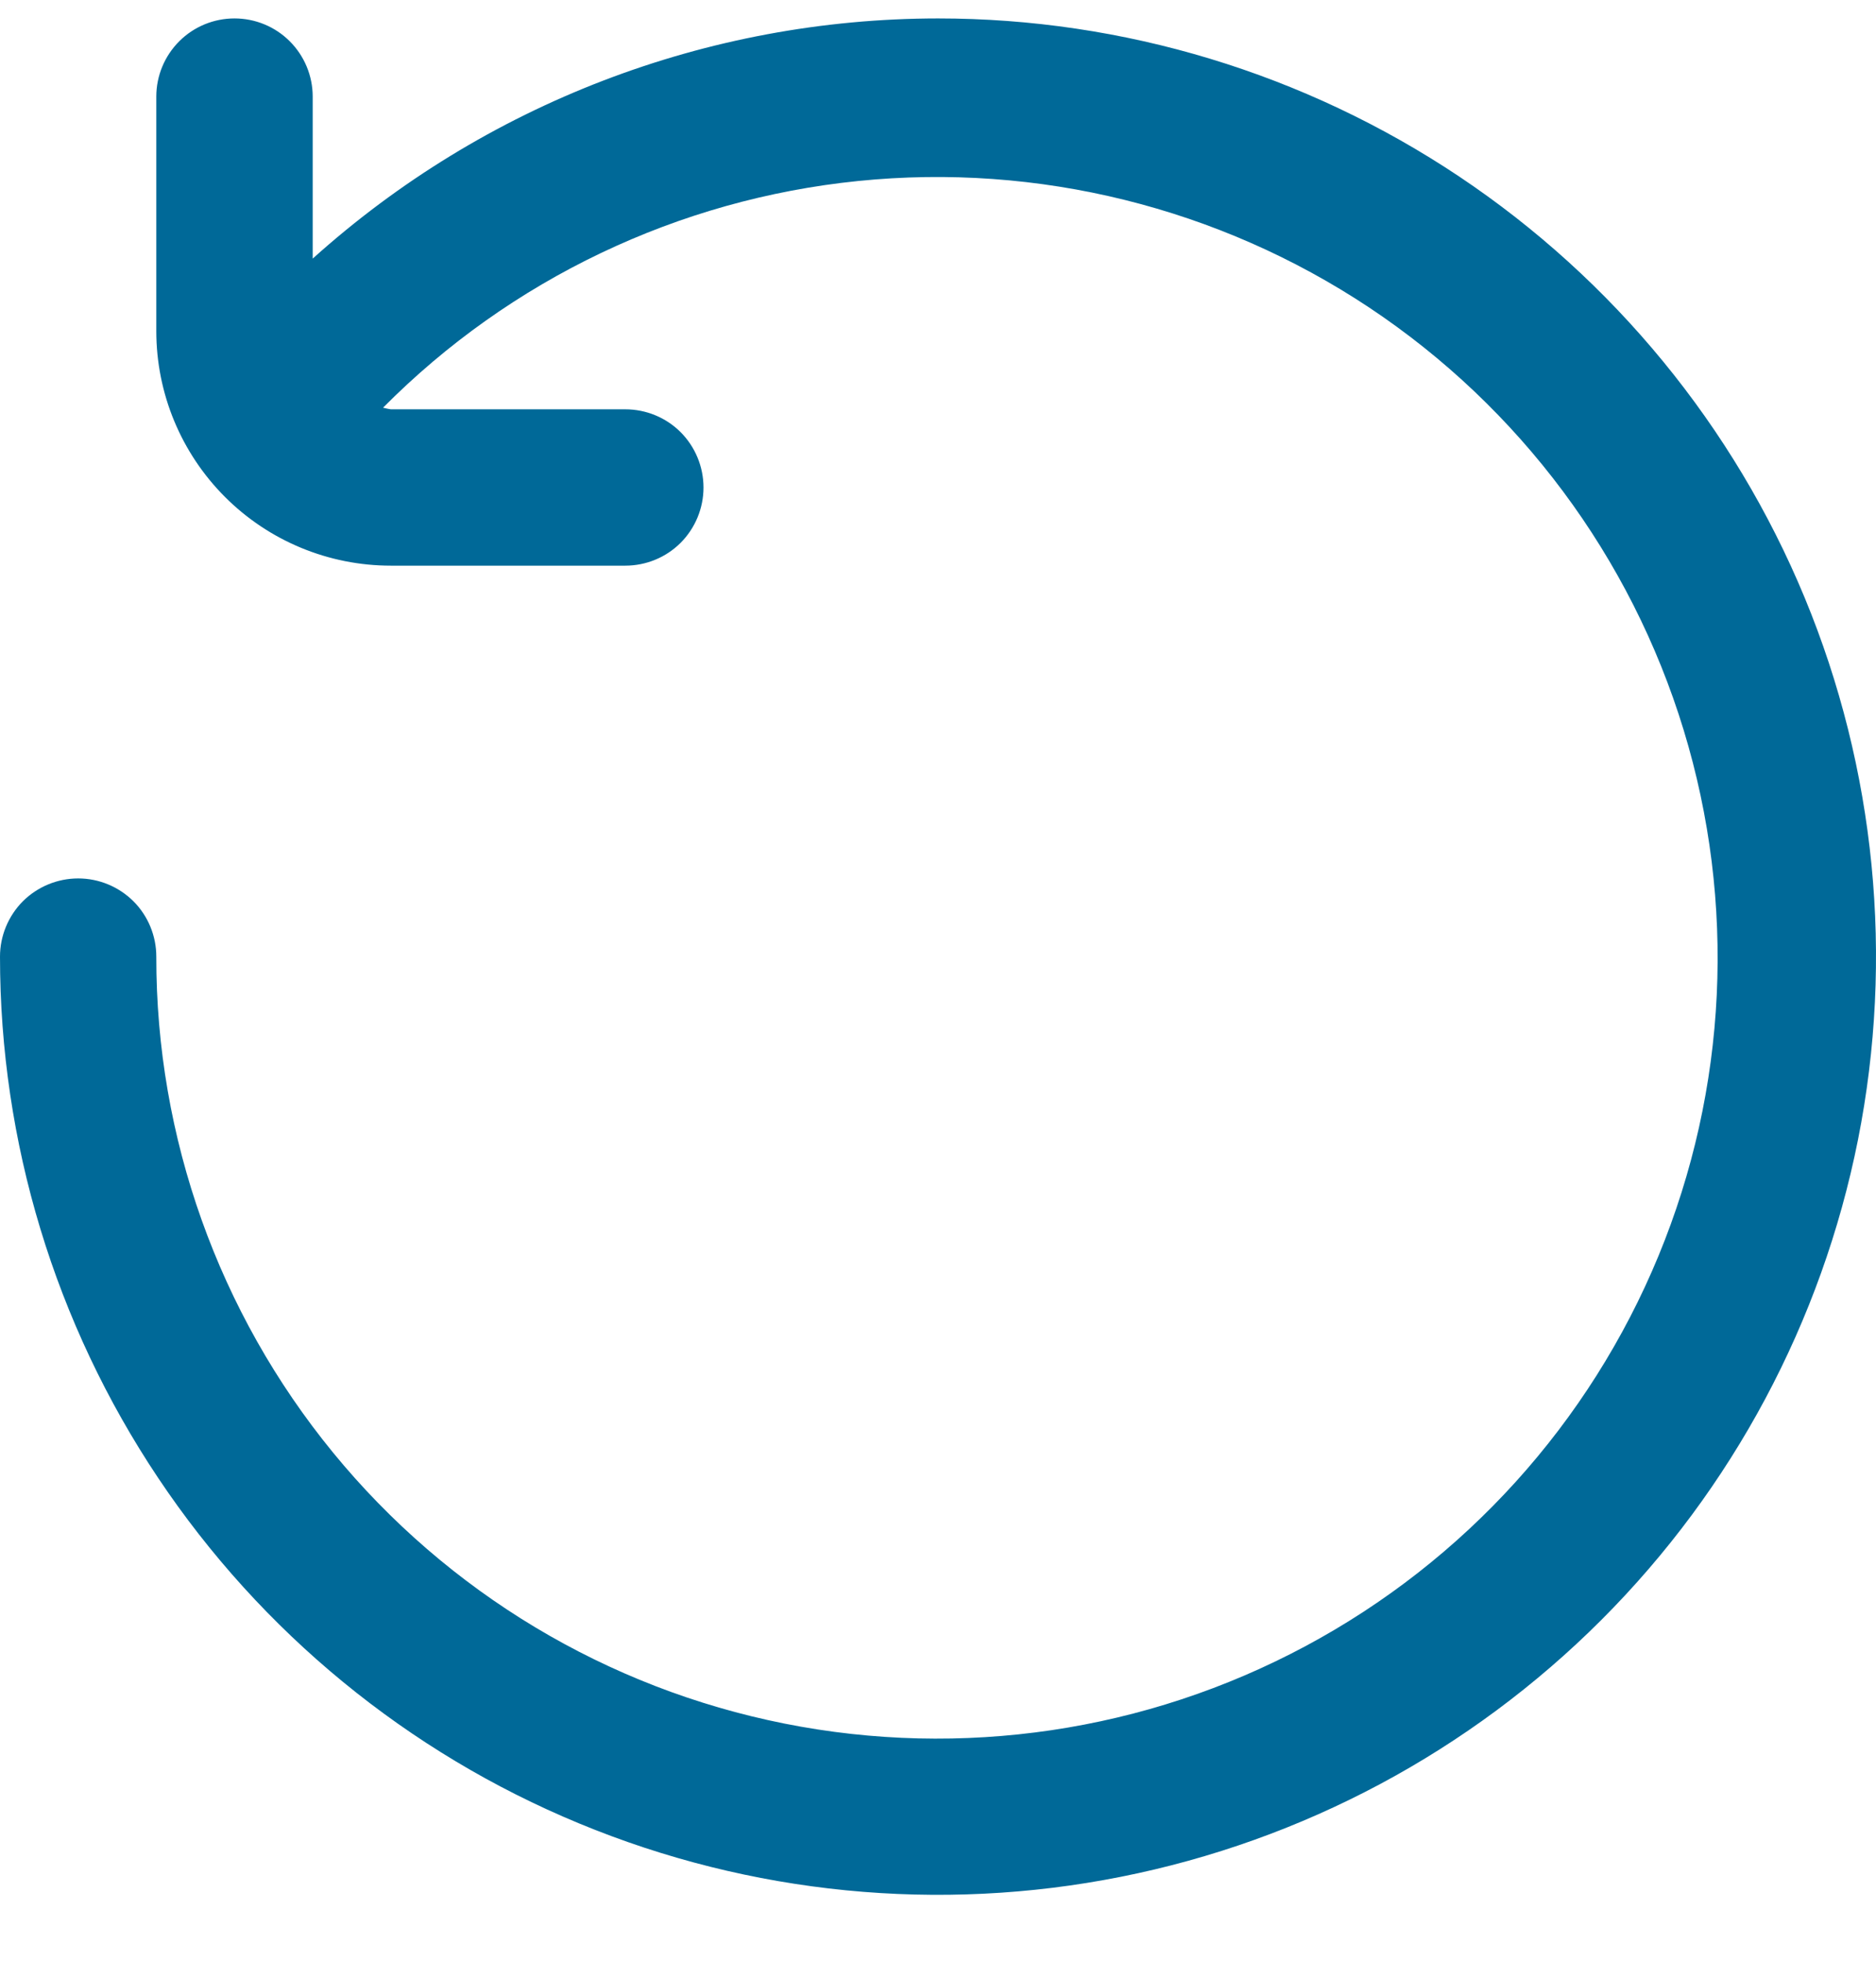 <svg width="100%"  viewBox="0 0 22 23" fill="none" xmlns="http://www.w3.org/2000/svg">
<path d="M11 0.216C8.292 0.218 5.68 1.221 3.667 3.032V1.132C3.667 0.889 3.57 0.656 3.398 0.484C3.226 0.312 2.993 0.216 2.75 0.216C2.507 0.216 2.274 0.312 2.102 0.484C1.93 0.656 1.833 0.889 1.833 1.132V3.882C1.833 4.612 2.123 5.311 2.639 5.827C3.155 6.343 3.854 6.632 4.583 6.632H7.333C7.576 6.632 7.81 6.536 7.982 6.364C8.153 6.192 8.25 5.959 8.25 5.716C8.25 5.472 8.153 5.239 7.982 5.067C7.81 4.895 7.576 4.799 7.333 4.799H4.583C4.552 4.794 4.522 4.788 4.492 4.78C5.985 3.275 7.955 2.336 10.064 2.122C12.173 1.908 14.291 2.433 16.057 3.606C17.822 4.78 19.125 6.53 19.744 8.558C20.363 10.586 20.259 12.765 19.449 14.725C18.64 16.684 17.176 18.302 15.306 19.302C13.437 20.302 11.279 20.622 9.2 20.208C7.12 19.794 5.249 18.671 3.906 17.031C2.563 15.391 1.83 13.336 1.833 11.216C1.833 10.973 1.737 10.739 1.565 10.567C1.393 10.396 1.16 10.299 0.917 10.299C0.674 10.299 0.44 10.396 0.268 10.567C0.097 10.739 0 10.973 0 11.216C0 13.391 0.645 15.518 1.854 17.327C3.063 19.136 4.78 20.546 6.79 21.378C8.8 22.211 11.012 22.429 13.146 22.004C15.28 21.58 17.24 20.532 18.778 18.994C20.317 17.455 21.364 15.495 21.789 13.362C22.213 11.228 21.995 9.016 21.163 7.006C20.33 4.996 18.92 3.278 17.111 2.069C15.302 0.861 13.176 0.216 11 0.216V0.216Z" fill="#006998"/>
</svg>

